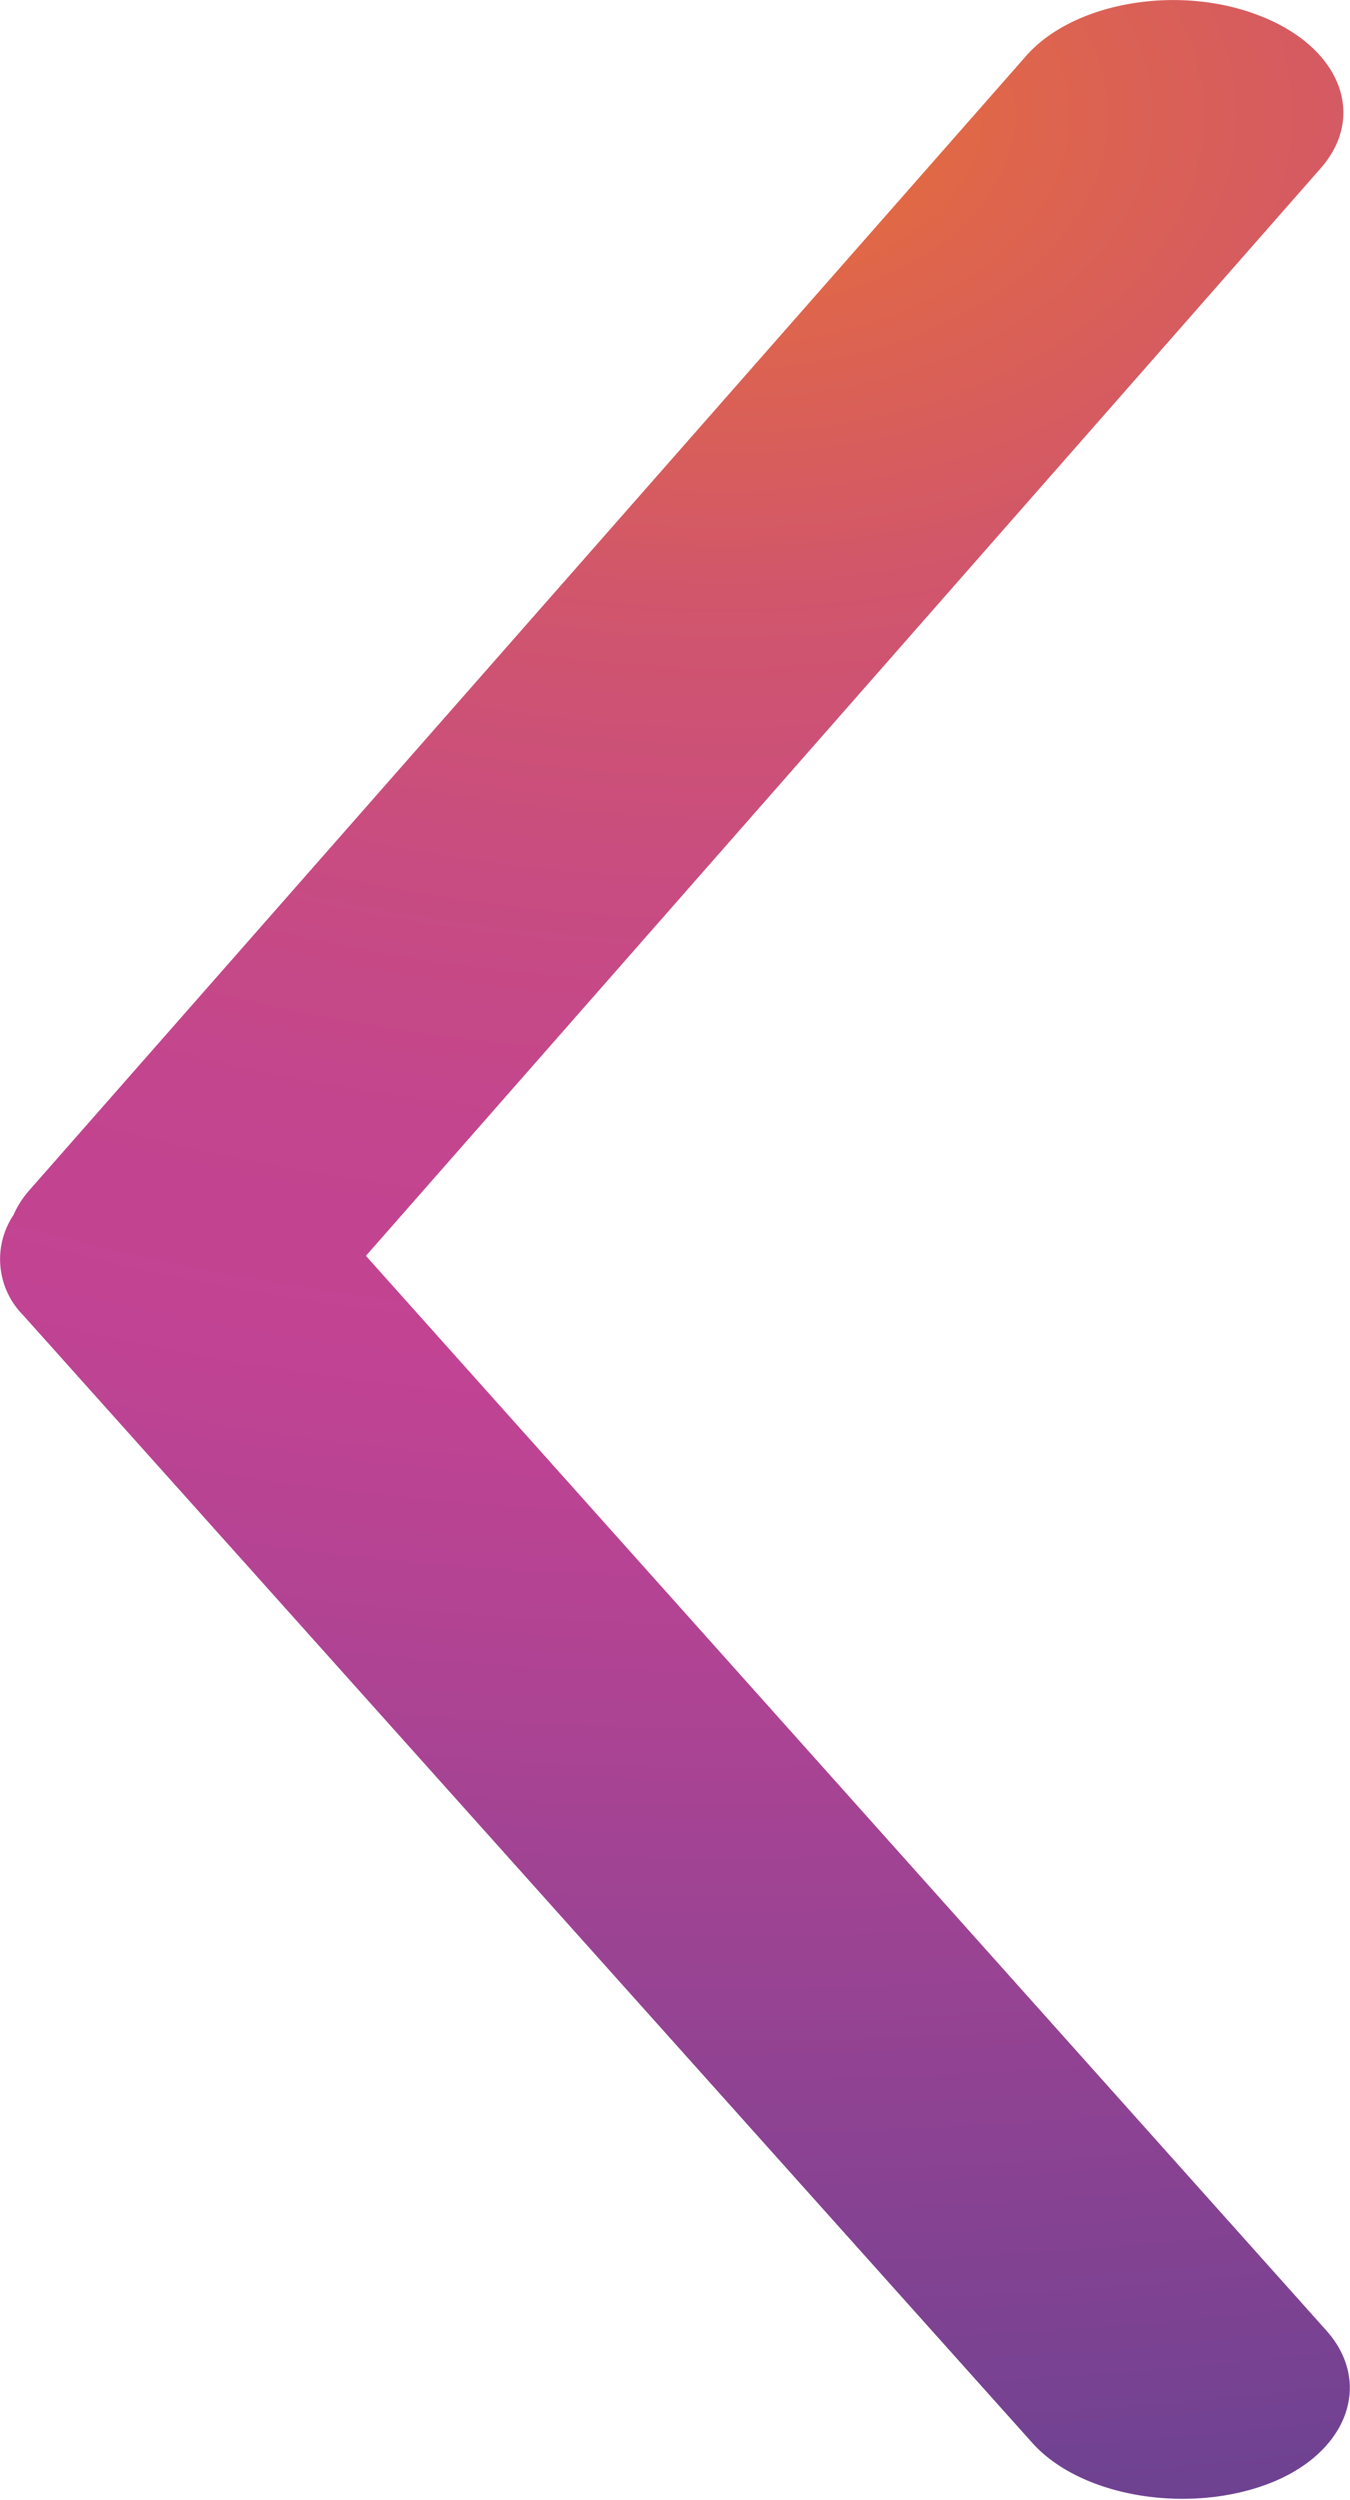 <svg xmlns="http://www.w3.org/2000/svg" xmlns:xlink="http://www.w3.org/1999/xlink" viewBox="0 0 32.06 59.36"><defs><style>.cls-1{fill:url(#radial-gradient);}</style><radialGradient id="radial-gradient" cx="17.18" cy="856.28" r="90.17" gradientTransform="translate(0 -562.39) scale(1 0.66)" gradientUnits="userSpaceOnUse"><stop offset="0" stop-color="#e87132"/><stop offset="0.08" stop-color="#de654c"/><stop offset="0.19" stop-color="#d1566b"/><stop offset="0.31" stop-color="#c84c81"/><stop offset="0.41" stop-color="#c3458e"/><stop offset="0.51" stop-color="#c14393"/><stop offset="0.63" stop-color="#ae4393"/><stop offset="0.89" stop-color="#7c4292"/><stop offset="1" stop-color="#644191"/></radialGradient></defs><title>ic_join_back</title><g id="Layer_2" data-name="Layer 2"><g id="레이어_1" data-name="레이어 1"><path class="cls-1" d="M31.5,55.34,8.69,29.82,31.36,4c1.12-1.27.45-2.91-1.48-3.64h0c-1.93-.74-4.43-.3-5.54,1L.69,28.27a2.27,2.27,0,0,0-.37.58,1.89,1.89,0,0,0,.23,2.38L24.51,58c1.13,1.27,3.63,1.7,5.55,1S32.63,56.61,31.5,55.34Z"/></g></g></svg>